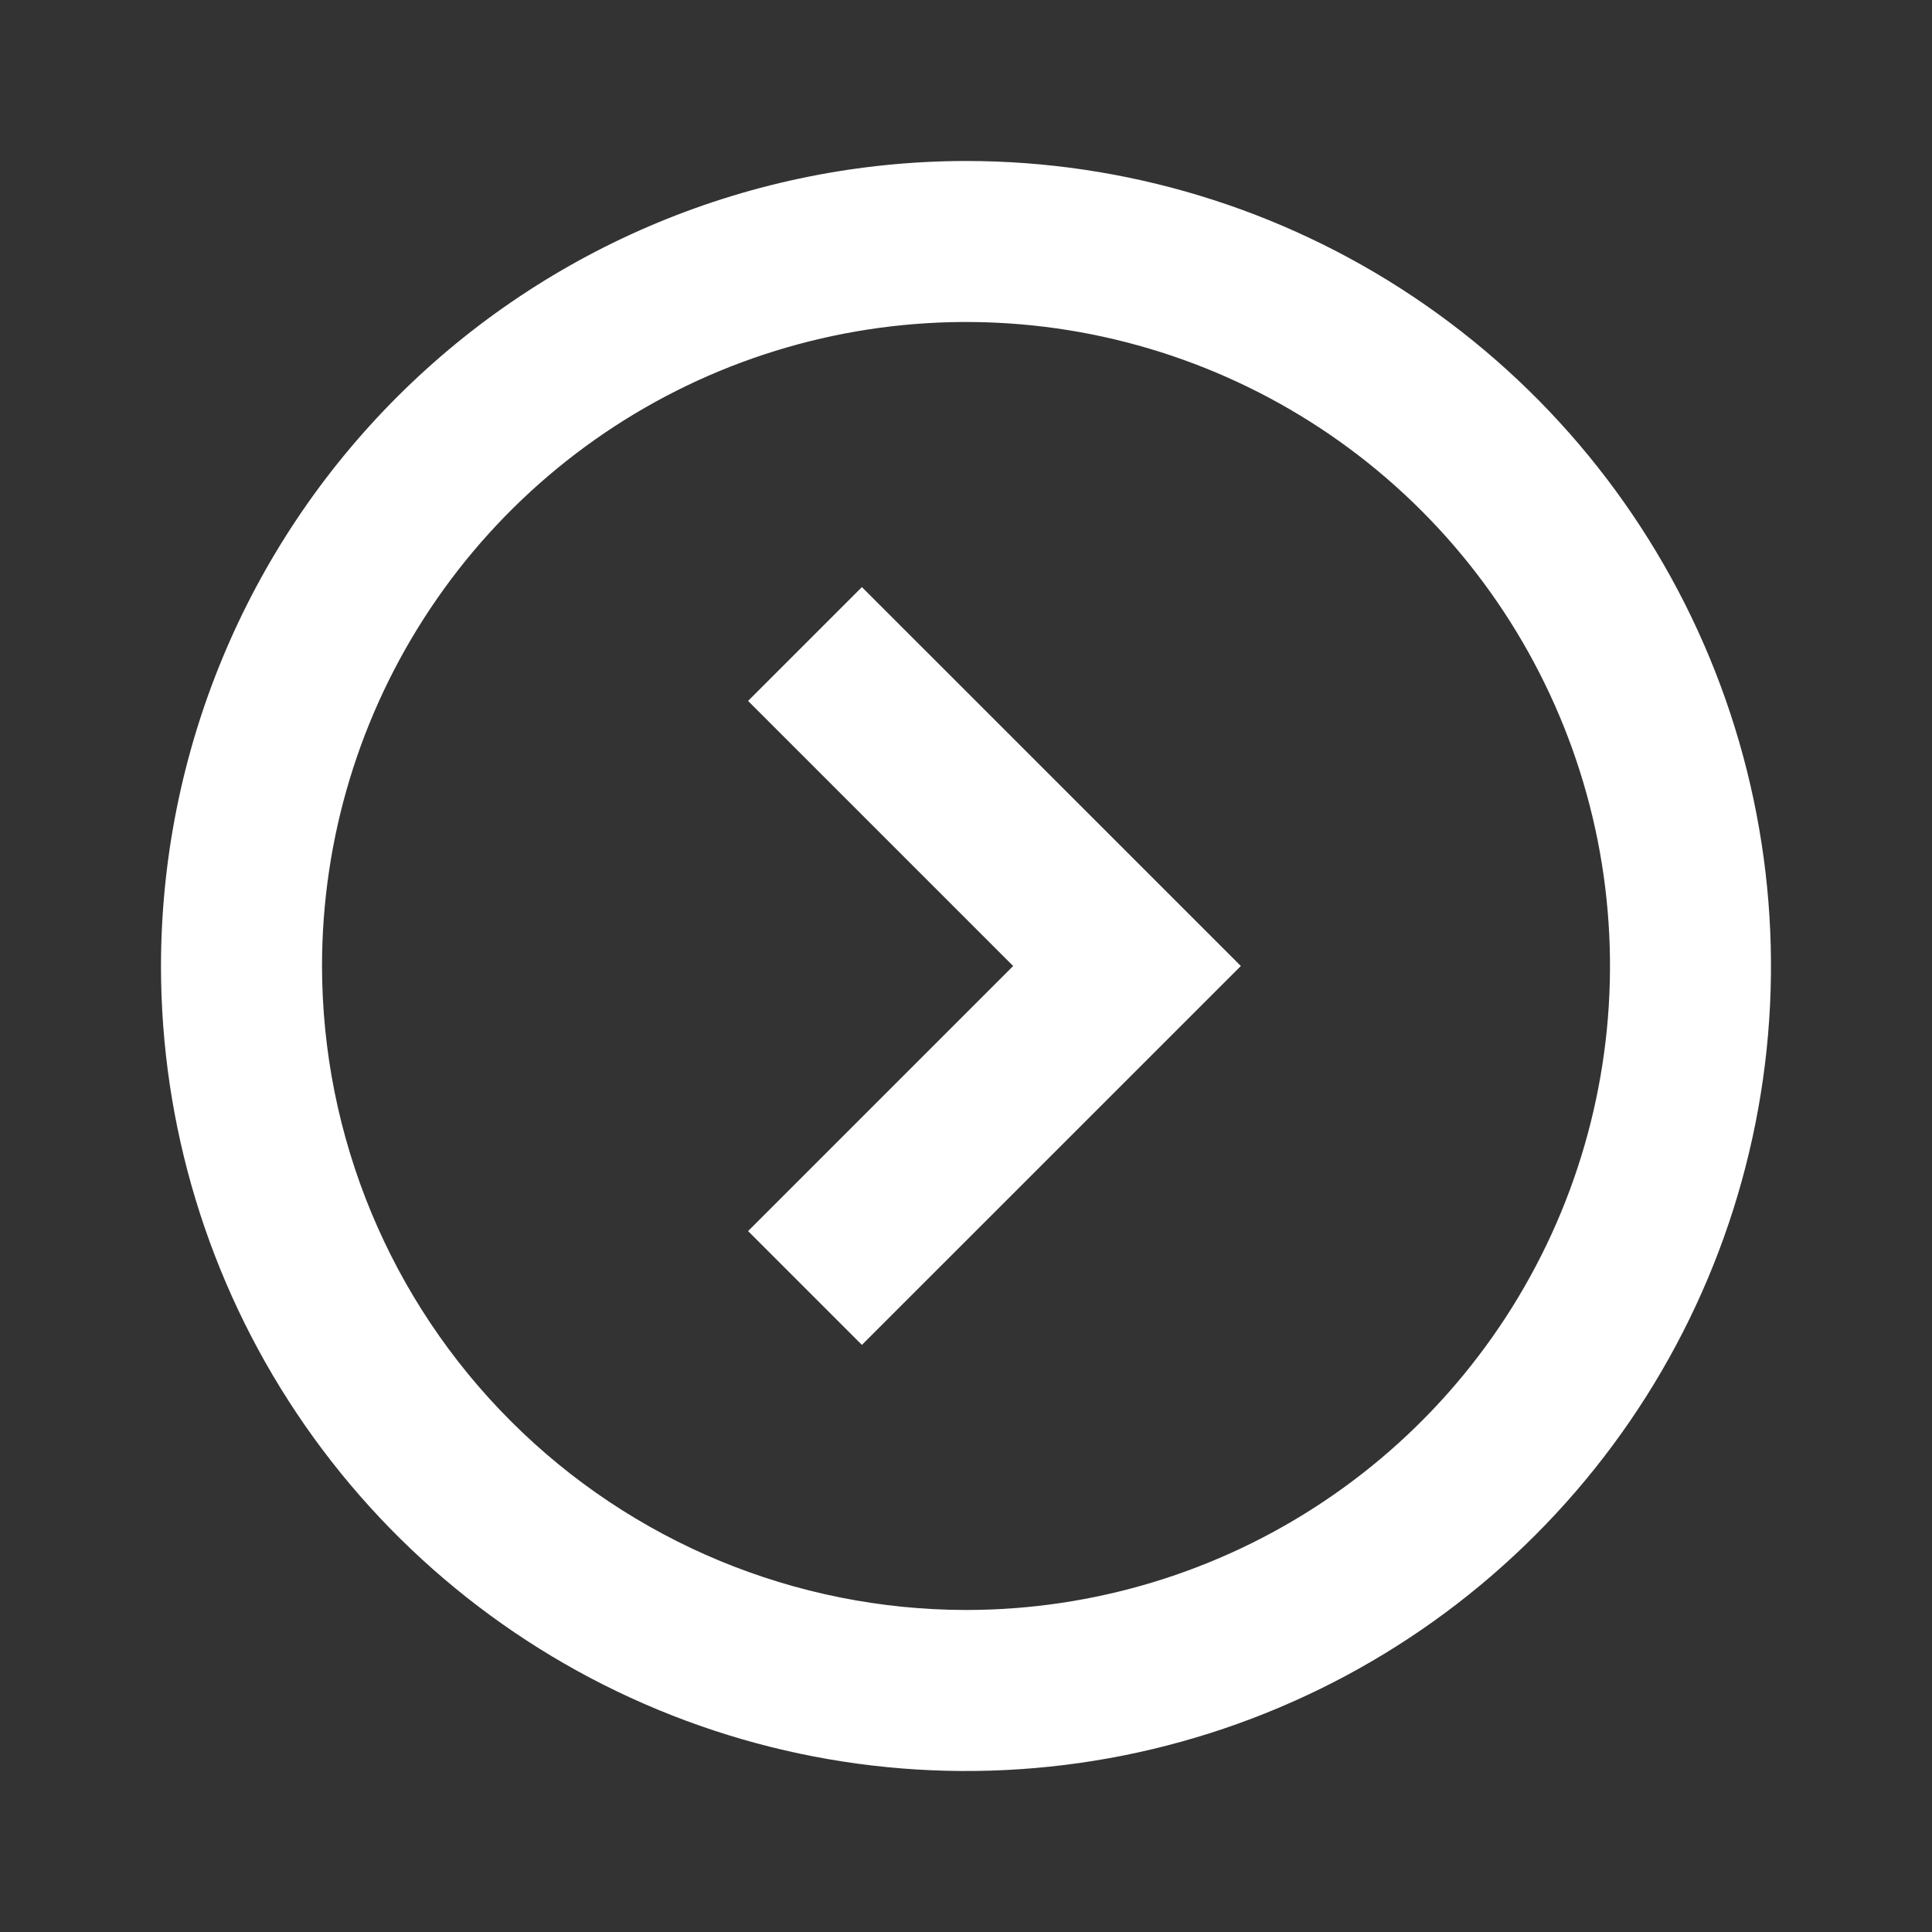<svg width="34" height="34" viewBox="0 0 34 34" fill="none" xmlns="http://www.w3.org/2000/svg">
<rect x="0" y="0" width="34" height="34" fill="#333333" stroke="none"/>
<path d="M17 2.833C19.802 2.833 22.541 3.664 24.87 5.221C27.2 6.778 29.016 8.99 30.088 11.579C31.16 14.167 31.441 17.016 30.894 19.764C30.348 22.512 28.998 25.036 27.017 27.017C25.036 28.999 22.512 30.348 19.764 30.895C17.016 31.441 14.167 31.161 11.579 30.088C8.99 29.016 6.777 27.2 5.221 24.871C3.664 22.541 2.833 19.802 2.833 17C2.837 13.244 4.331 9.643 6.987 6.987C9.643 4.331 13.244 2.837 17 2.833ZM17 28.333C19.241 28.333 21.433 27.669 23.296 26.423C25.16 25.178 26.613 23.408 27.471 21.337C28.328 19.266 28.553 16.988 28.116 14.789C27.678 12.591 26.599 10.571 25.014 8.986C23.429 7.401 21.409 6.322 19.211 5.884C17.012 5.447 14.734 5.672 12.663 6.529C10.592 7.387 8.822 8.84 7.577 10.704C6.331 12.567 5.667 14.758 5.667 17C5.67 20.005 6.865 22.886 8.99 25.01C11.114 27.135 13.995 28.33 17 28.333Z" fill="white"/>
<path d="M15.168 10.332L21.837 17L15.168 23.668L13.165 21.665L17.83 17L13.165 12.335L15.168 10.332Z" fill="white"/>
</svg>
